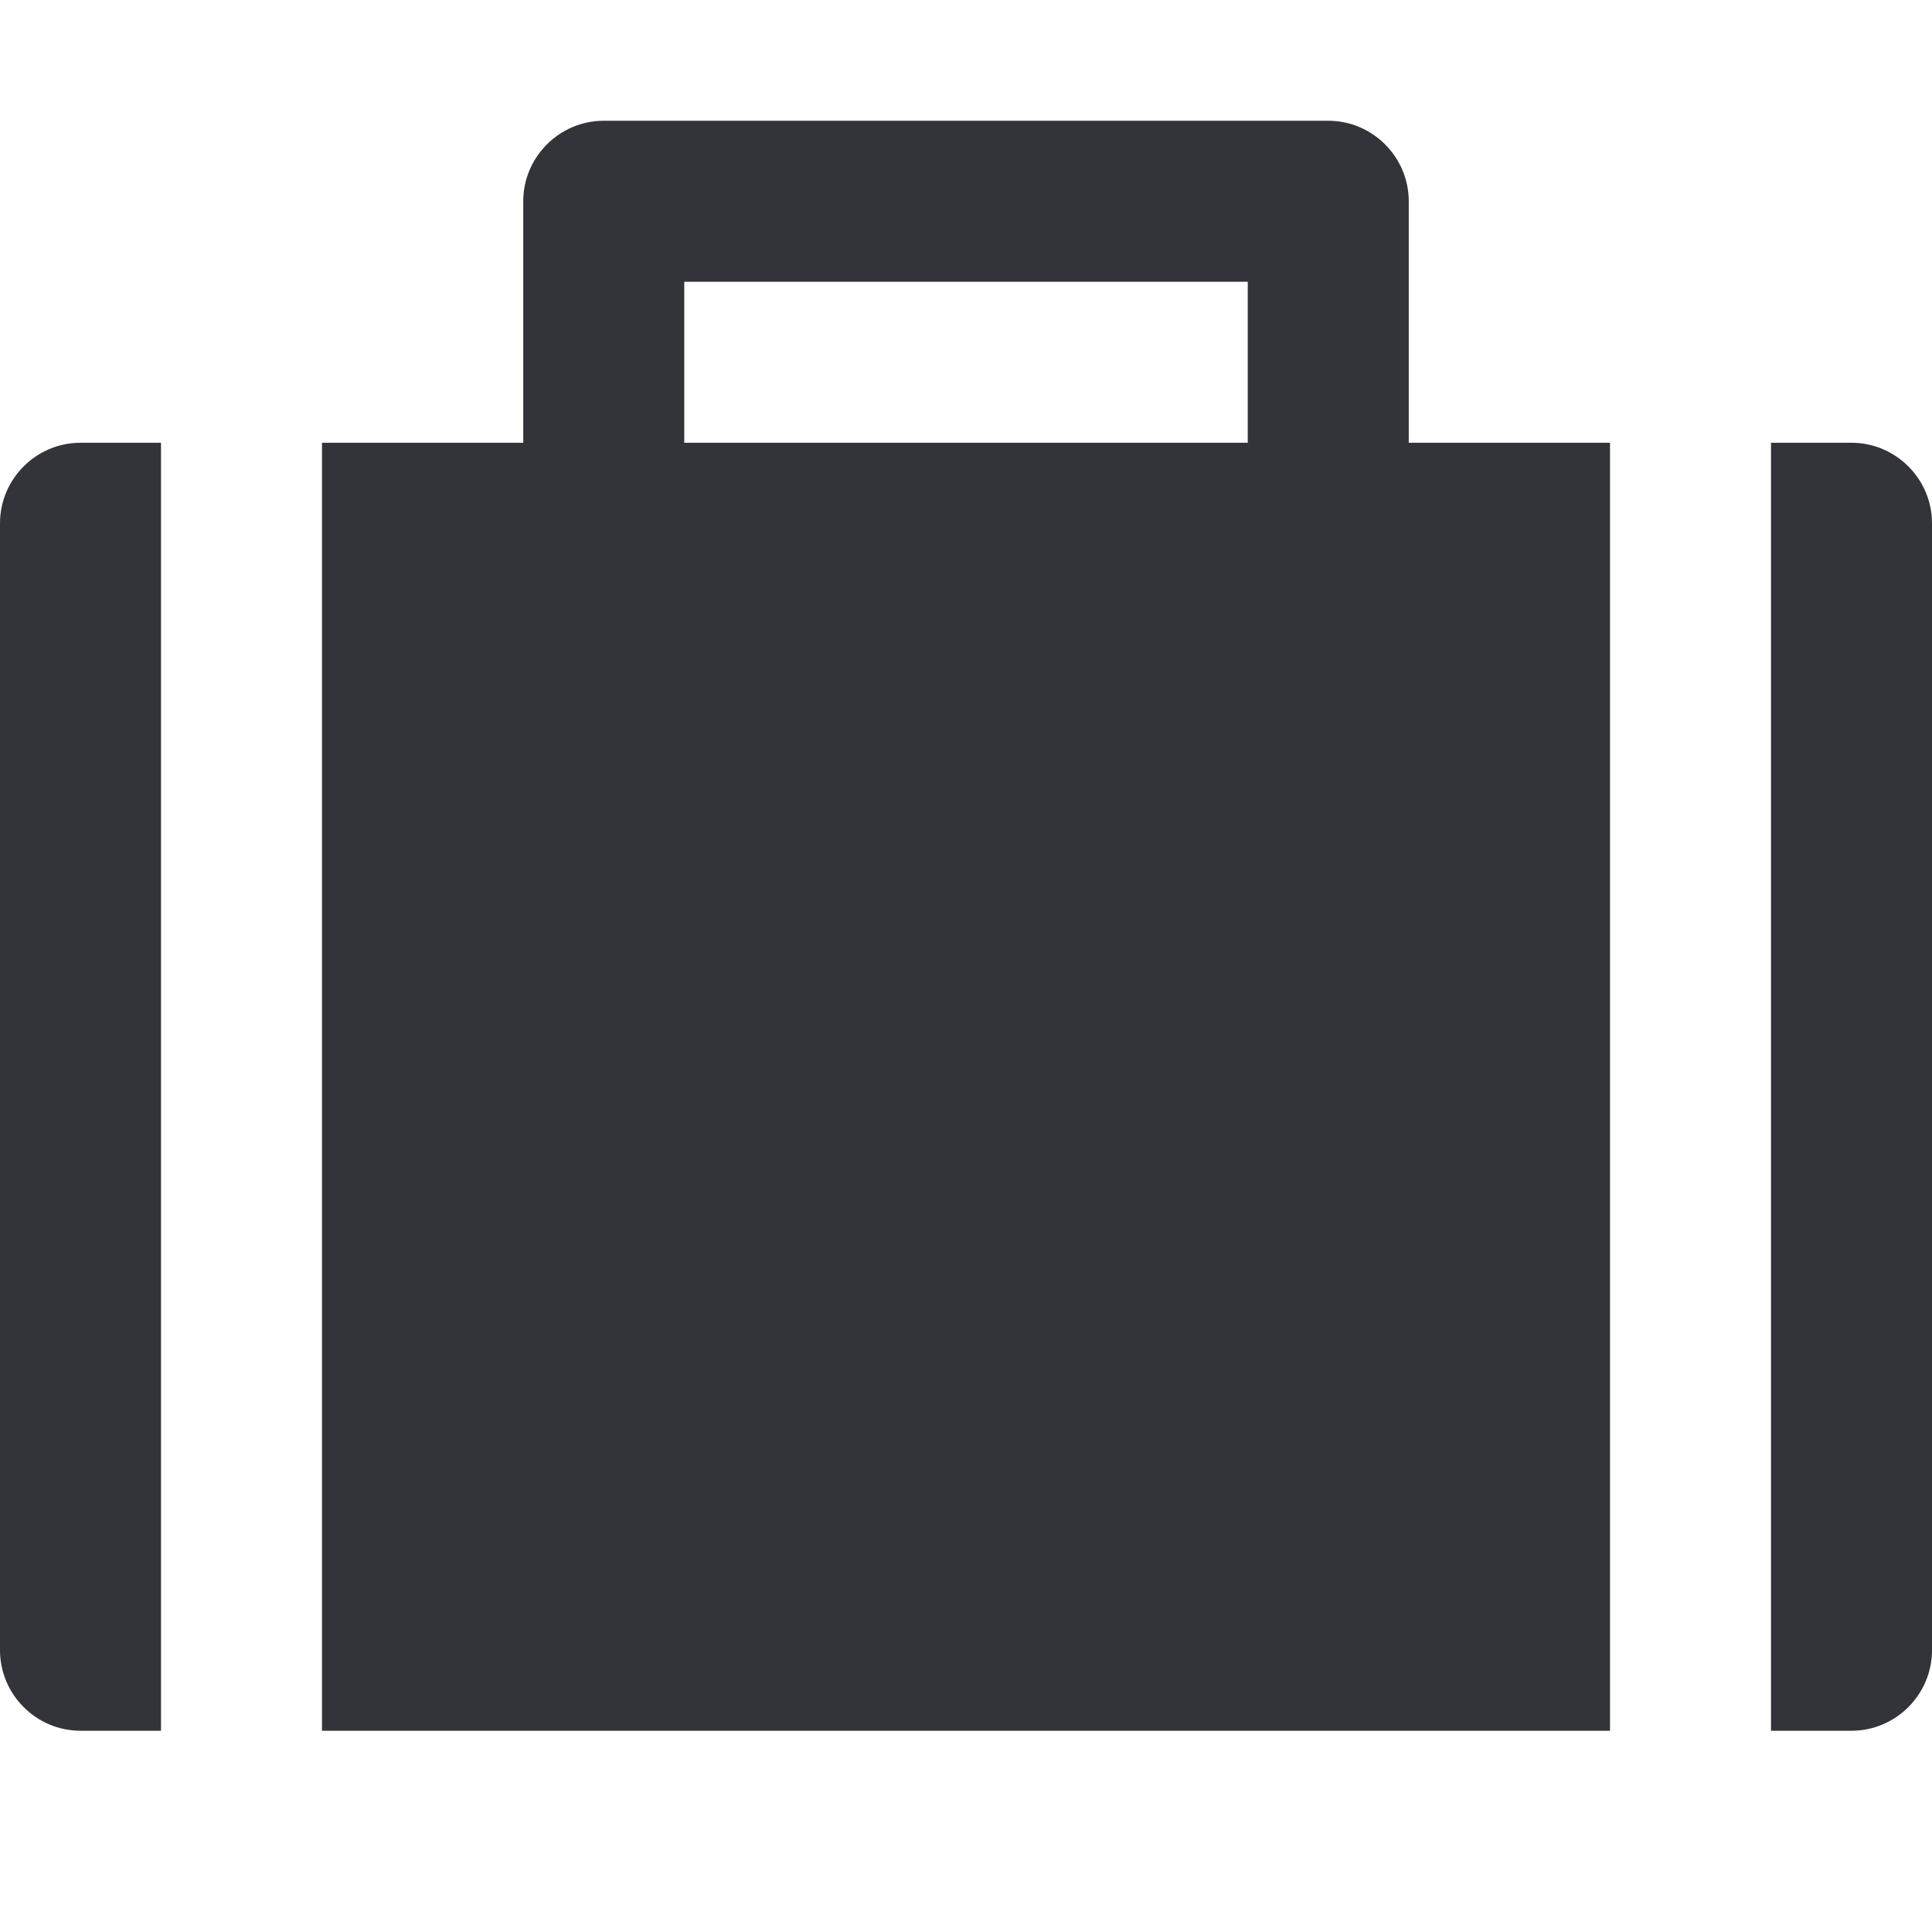 <?xml version="1.0" encoding="utf-8"?>
<!-- Generator: Adobe Illustrator 18.1.1, SVG Export Plug-In . SVG Version: 6.00 Build 0)  -->
<svg version="1.1" id="Layer_1" xmlns="http://www.w3.org/2000/svg" xmlns:xlink="http://www.w3.org/1999/xlink" x="0px" y="0px"
	 viewBox="0 0 48 48" enable-background="new 0 0 48 48" xml:space="preserve">
<g>
	<path fill="#333439" d="M0,13v28c0,1.1,0.9,2,2,2h2V11H2C0.9,11,0,11.9,0,13z"/>
	<path fill="#333439" d="M46,11h-2v32h2c1.1,0,2-0.9,2-2V13C48,11.9,47.1,11,46,11z"/>
	<path fill="#333439" d="M35,5c0-1.1-0.9-2-2-2H15c-1.1,0-2,0.9-2,2v6H8v32h32V11h-5V5z M31,11H17V7h14V11z"/>
</g>
</svg>
